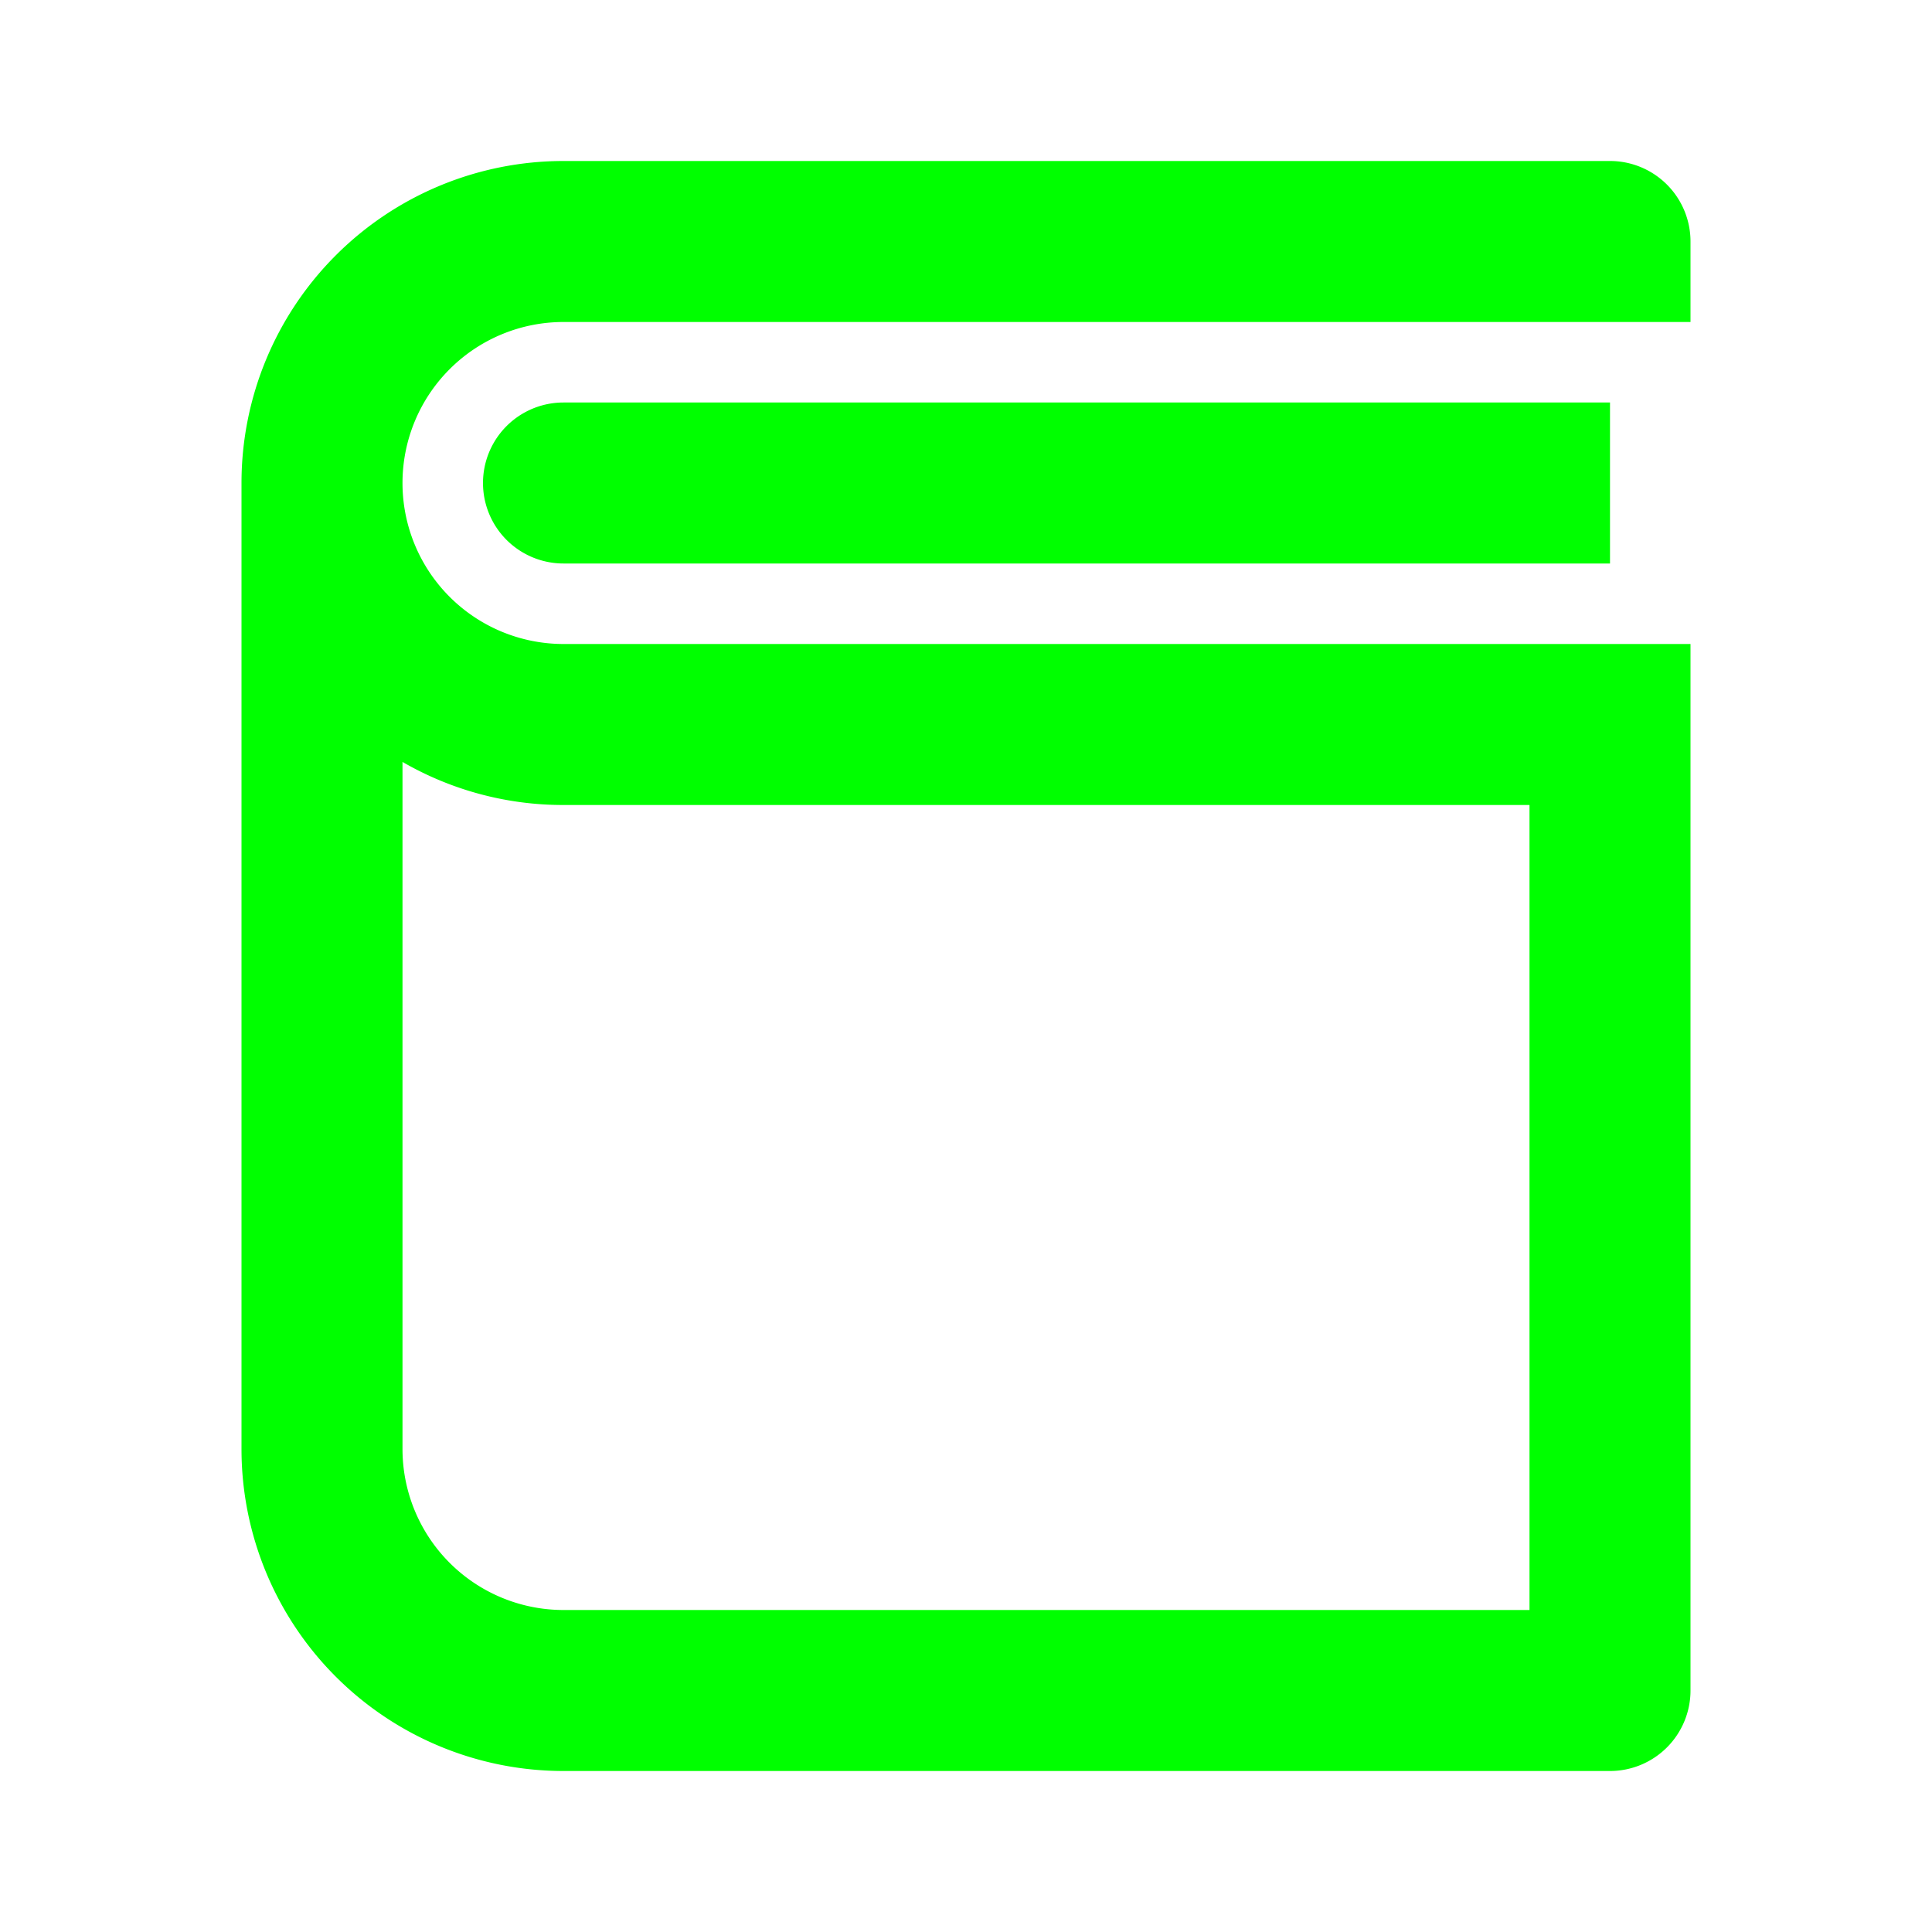 <svg xmlns="http://www.w3.org/2000/svg" viewBox="0 0 24 24" width="32" height="32" fill="lime">
    <path
        d="M21 4H7a2 2 0 1 0 0 4h14v13a1 1 0 0 1-1 1H7a4 4 0 0 1-4-4V6a4 4 0 0 1 4-4h13a1 1 0 0 1 1 1v1zM5 18a2 2 0 0 0 2 2h12V10H7a3.982 3.982 0 0 1-2-.535V18zM20 7H7a1 1 0 1 1 0-2h13v2z"
    />
</svg>